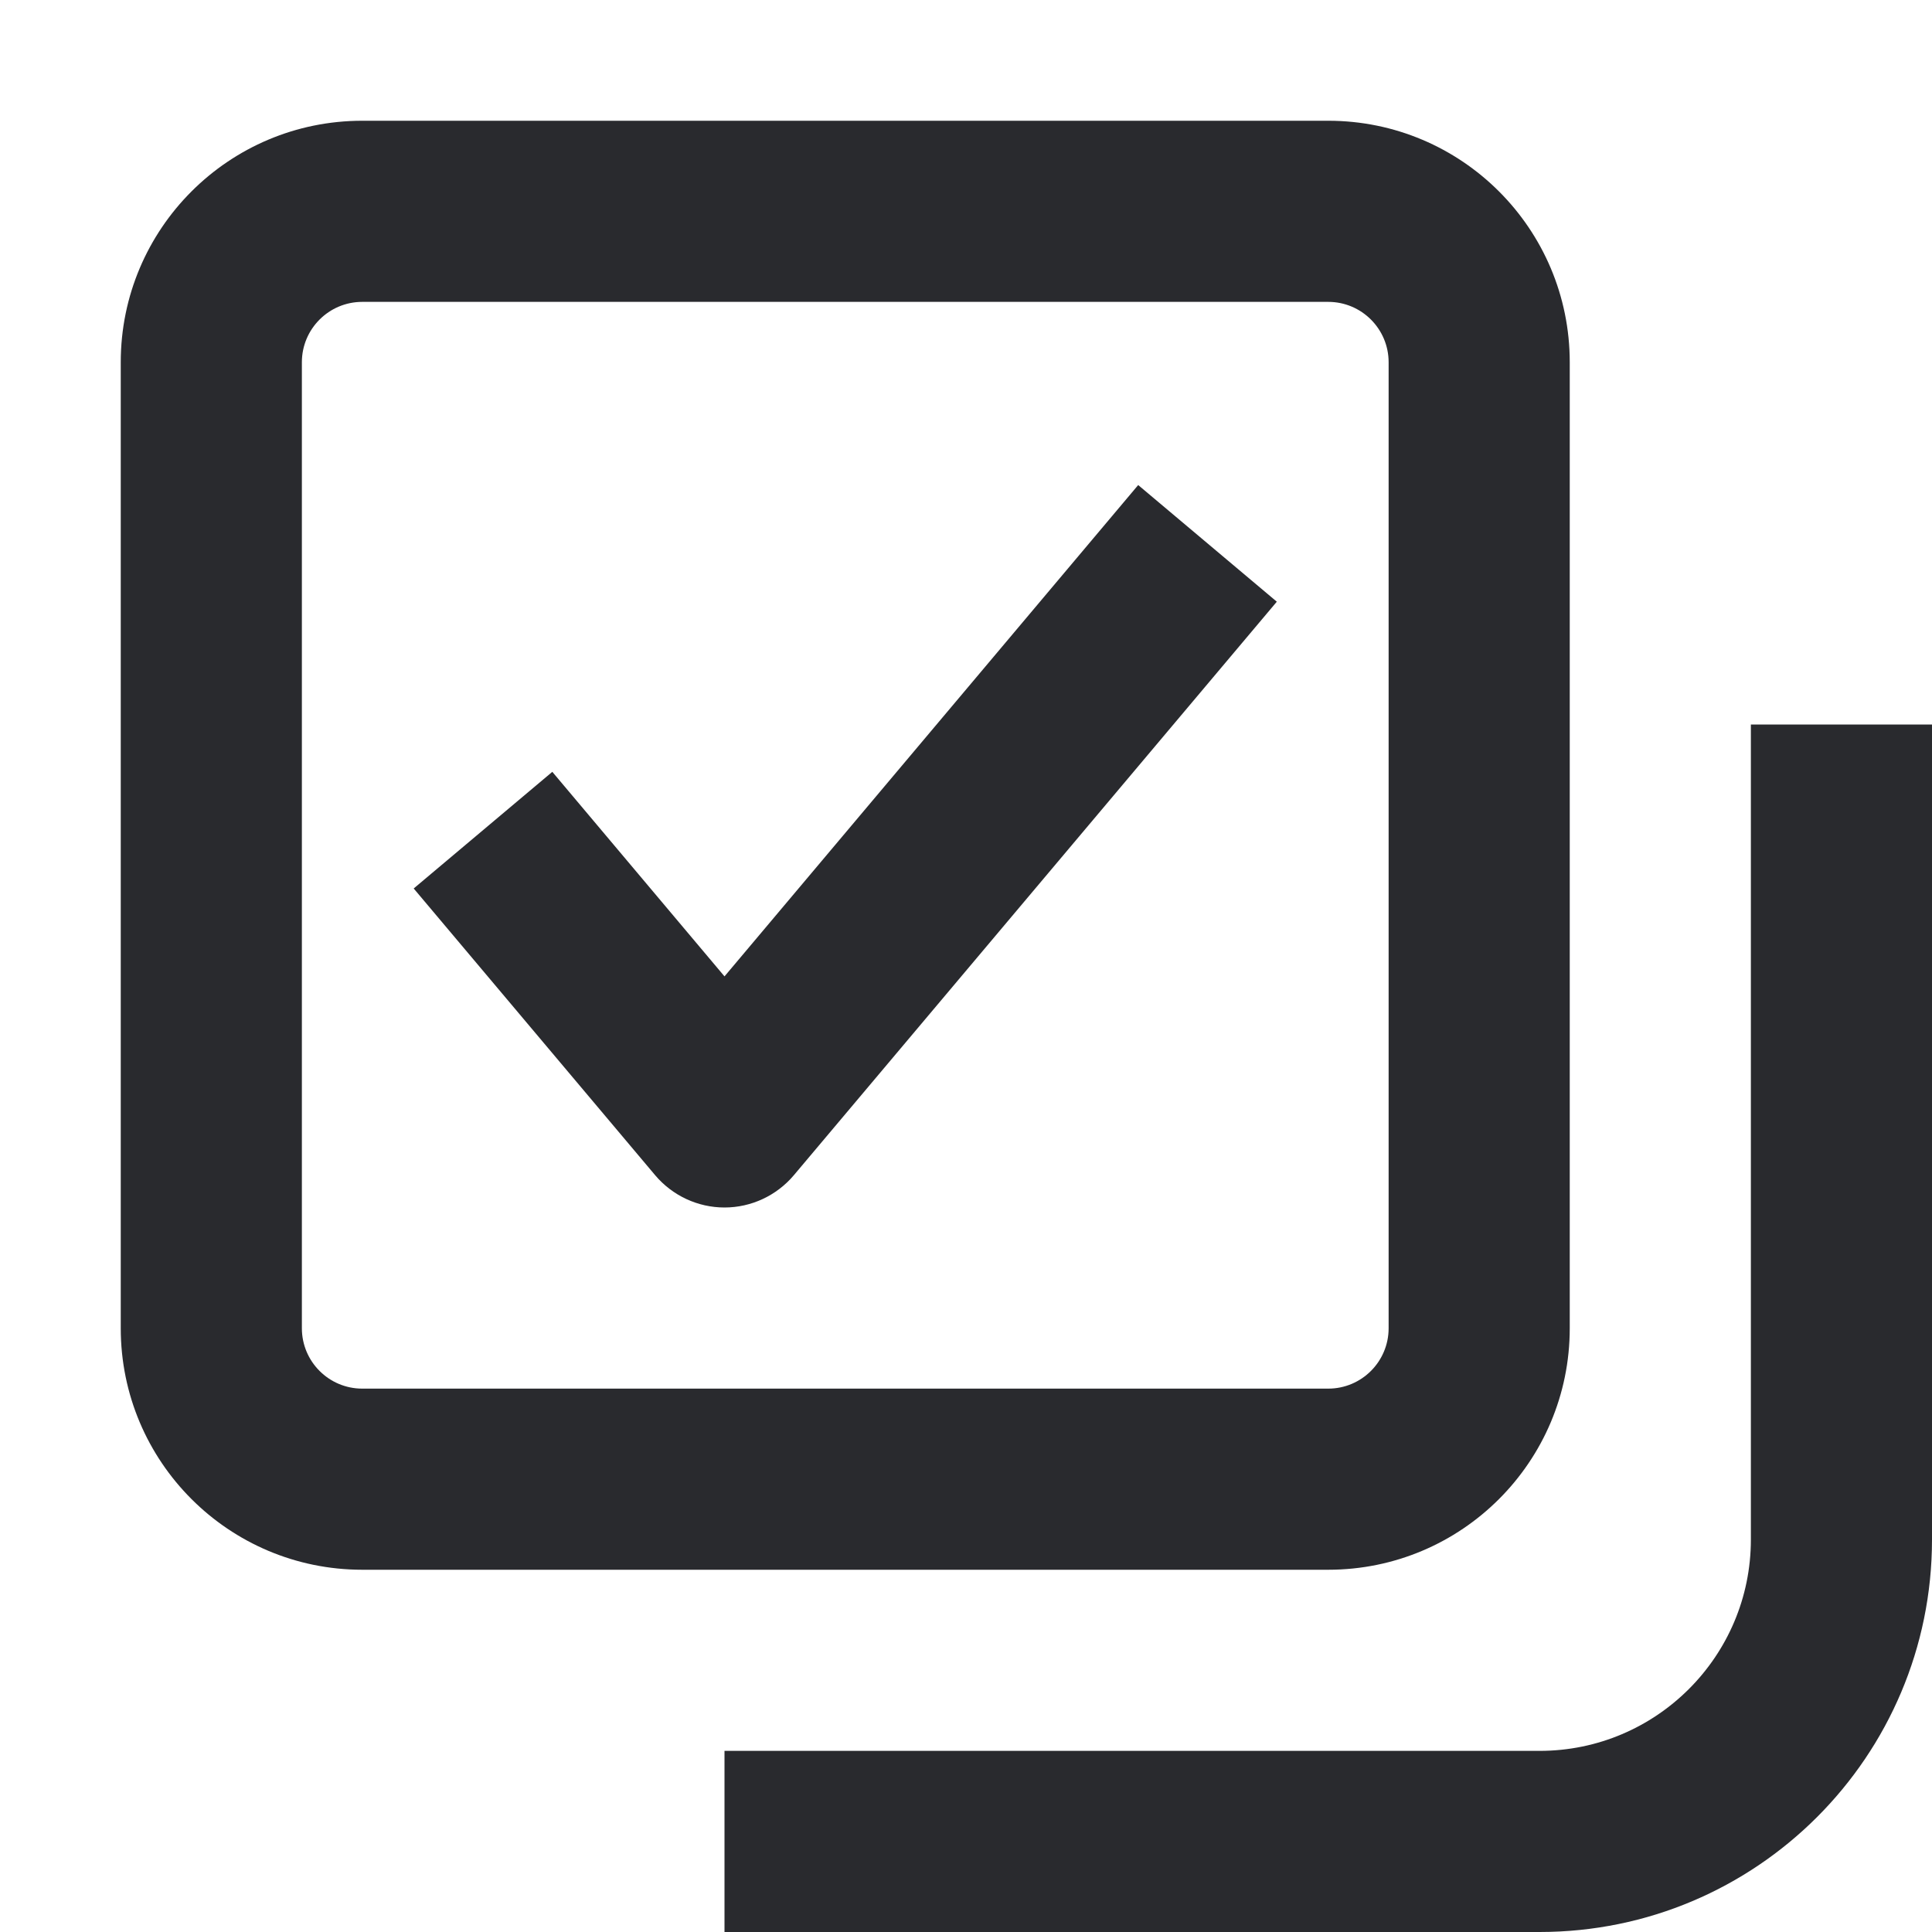 <svg width="16" height="16" viewBox="0 0 16 16" fill="none" xmlns="http://www.w3.org/2000/svg">
<path fill-rule="evenodd" clip-rule="evenodd" d="M1 3C1 1.895 1.895 1 3 1H11C12.105 1 13 1.895 13 3V11C13 12.105 12.105 13 11 13H3C1.895 13 1 12.105 1 11V3ZM3 2.5C2.724 2.5 2.5 2.724 2.5 3V11C2.5 11.276 2.724 11.5 3 11.5H11C11.276 11.5 11.5 11.276 11.5 11V3C11.5 2.724 11.276 2.5 11 2.5H3ZM9.426 4.017L10.574 4.983L6.574 9.733C6.431 9.902 6.221 10 6 10C5.779 10 5.569 9.902 5.426 9.733L3.426 7.358L4.574 6.392L6 8.086L9.426 4.017Z" fill="#292A2E"/>
<path fill-rule="evenodd" clip-rule="evenodd" d="M16 6V12.75C16 14.545 14.545 16 12.75 16H6V14.5H12.75C13.716 14.5 14.5 13.716 14.5 12.75V6H16Z" fill="#292A2E"/>
</svg>
